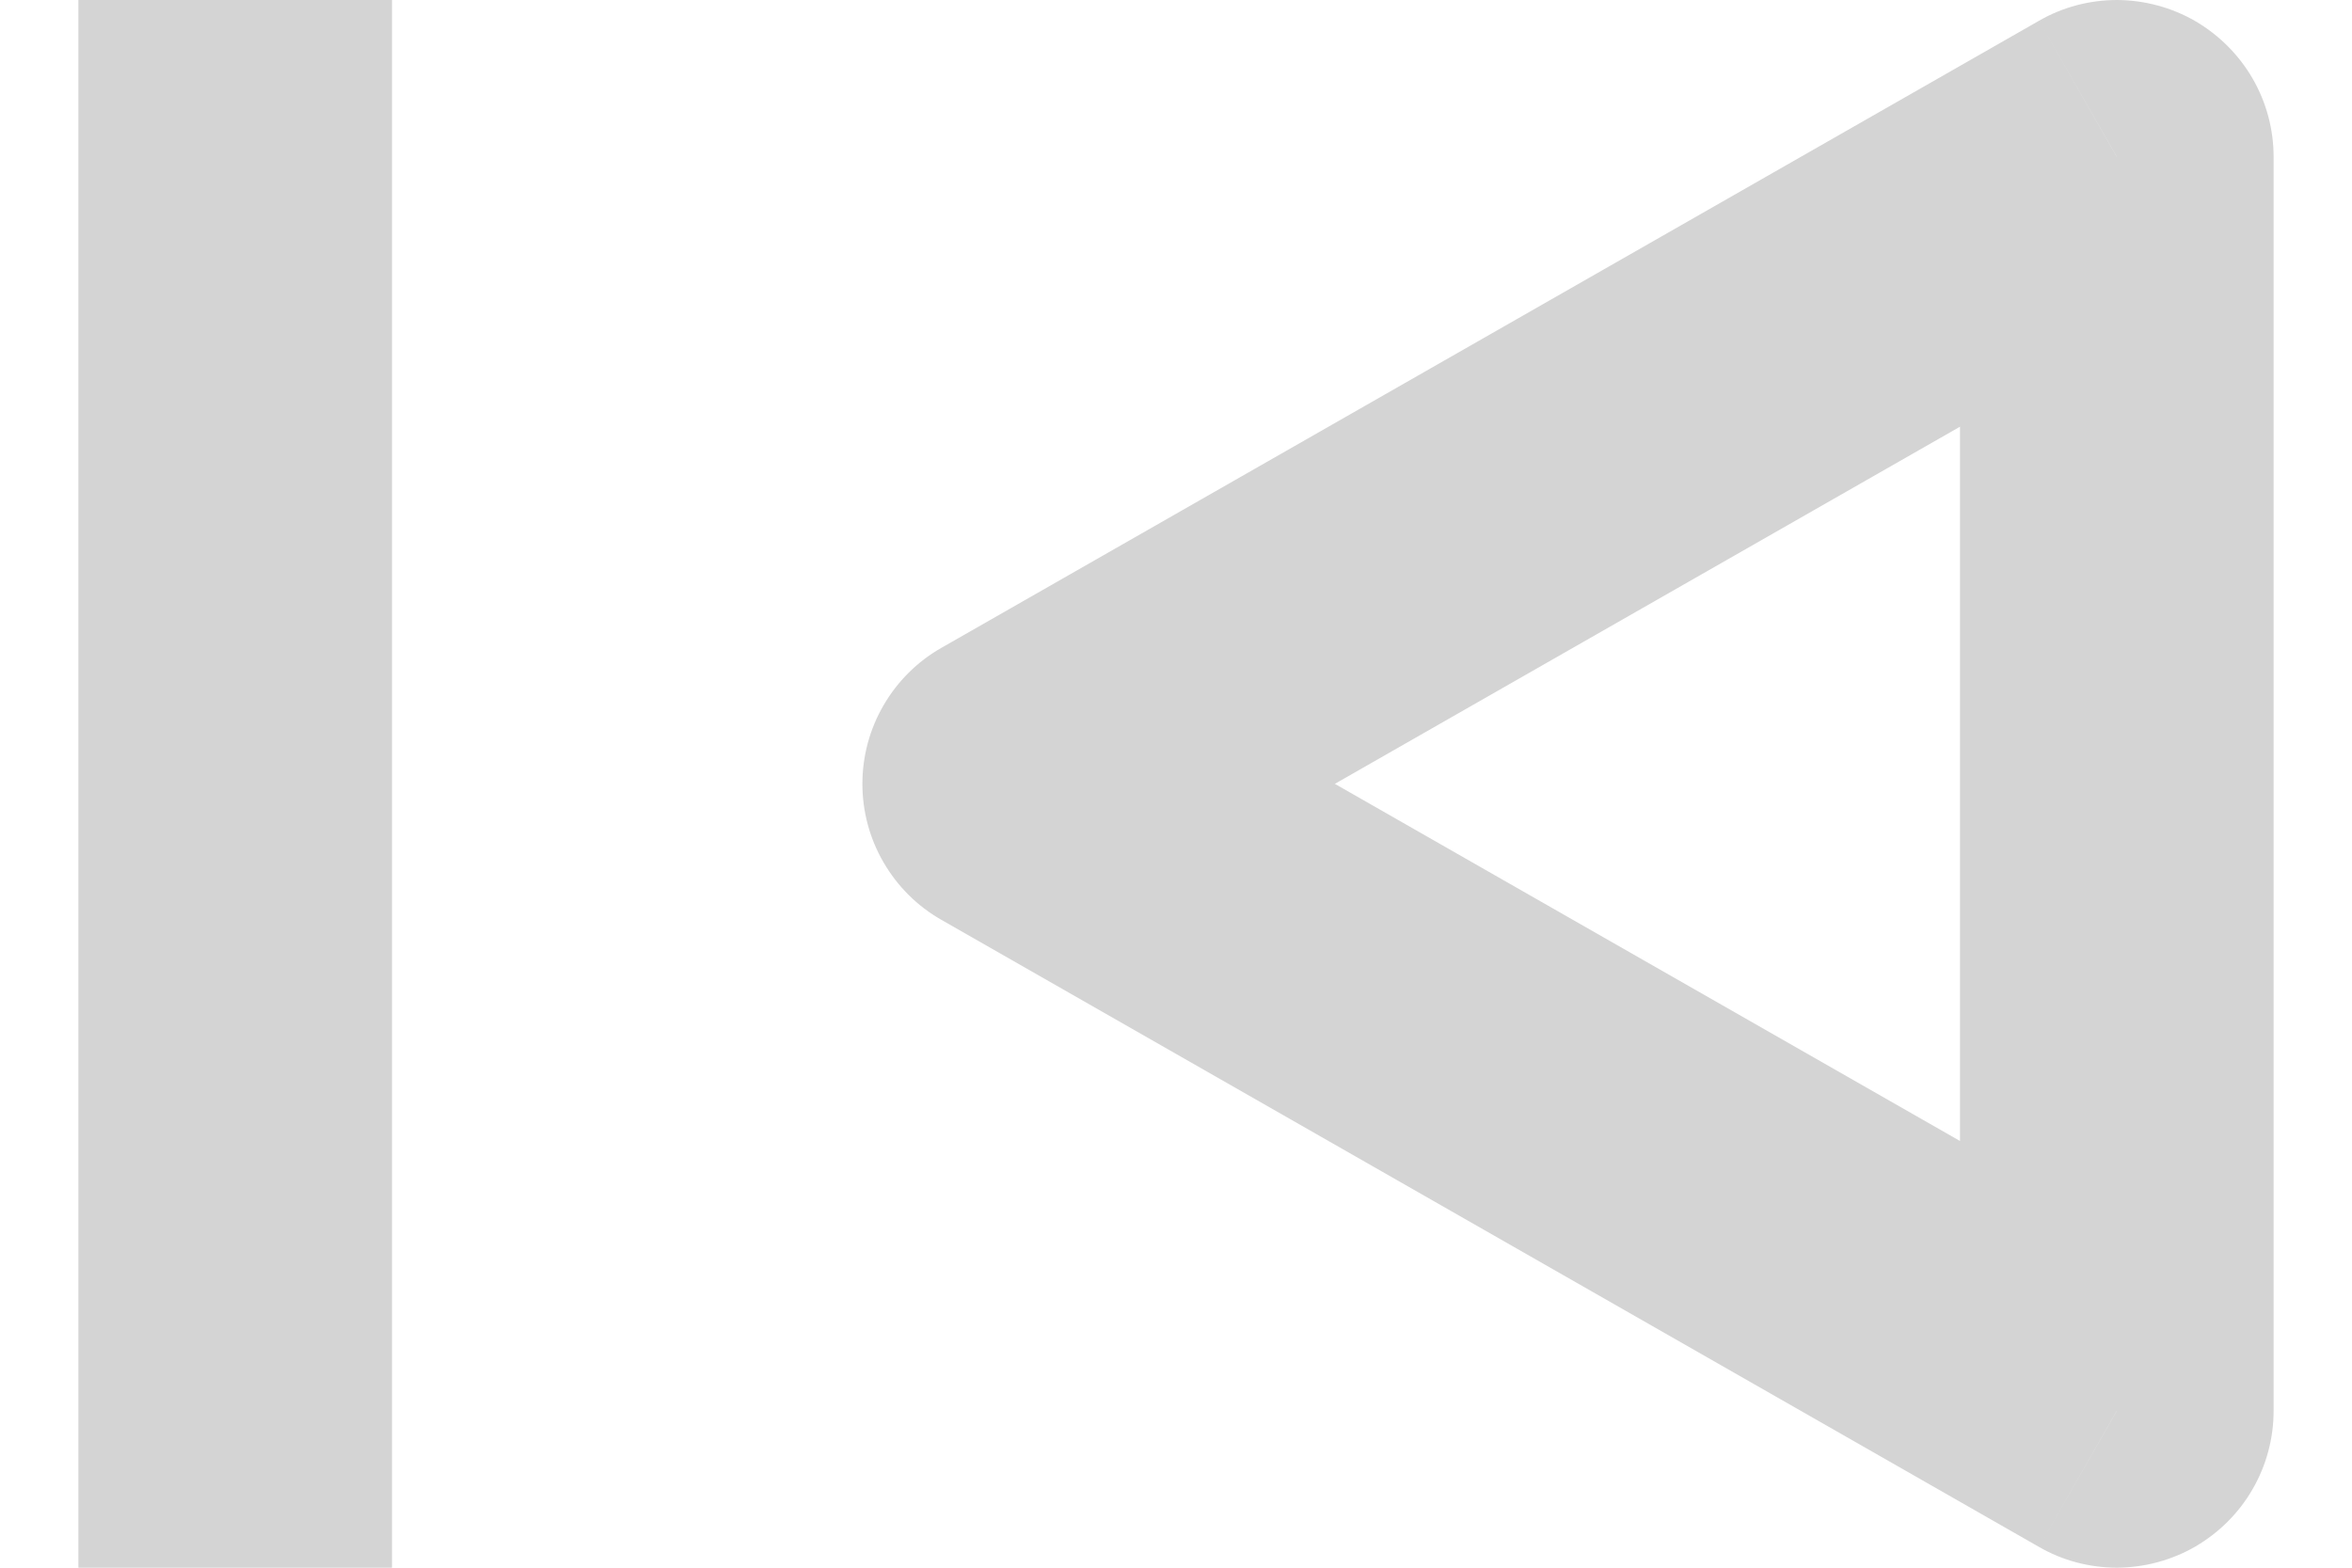 <svg width="12" height="8" viewBox="0 0 12 8" fill="none" xmlns="http://www.w3.org/2000/svg">
<path d="M10.8 0.8L10.403 0.106C10.524 0.036 10.662 -0 10.802 0C10.942 0.001 11.08 0.038 11.201 0.108C11.322 0.179 11.423 0.28 11.493 0.401C11.563 0.522 11.6 0.66 11.6 0.8H10.8ZM10.8 7.2H11.6C11.6 7.34 11.563 7.478 11.493 7.599C11.423 7.721 11.322 7.821 11.201 7.892C11.08 7.962 10.942 7.999 10.802 8C10.662 8 10.524 7.964 10.403 7.894L10.8 7.2ZM5.2 4L4.803 4.694C4.68 4.624 4.579 4.523 4.508 4.401C4.437 4.279 4.4 4.141 4.4 4C4.4 3.859 4.437 3.721 4.508 3.599C4.579 3.477 4.68 3.376 4.803 3.306L5.2 4ZM11.6 0.8V7.2H10V0.8H11.6ZM10.403 7.894L4.803 4.694L5.596 3.306L11.196 6.506L10.403 7.894ZM4.803 3.306L10.403 0.106L11.196 1.494L5.596 4.694L4.803 3.306ZM2 0V8H0.4V0H2Z" fill="#D4D4D4"/>
</svg>
